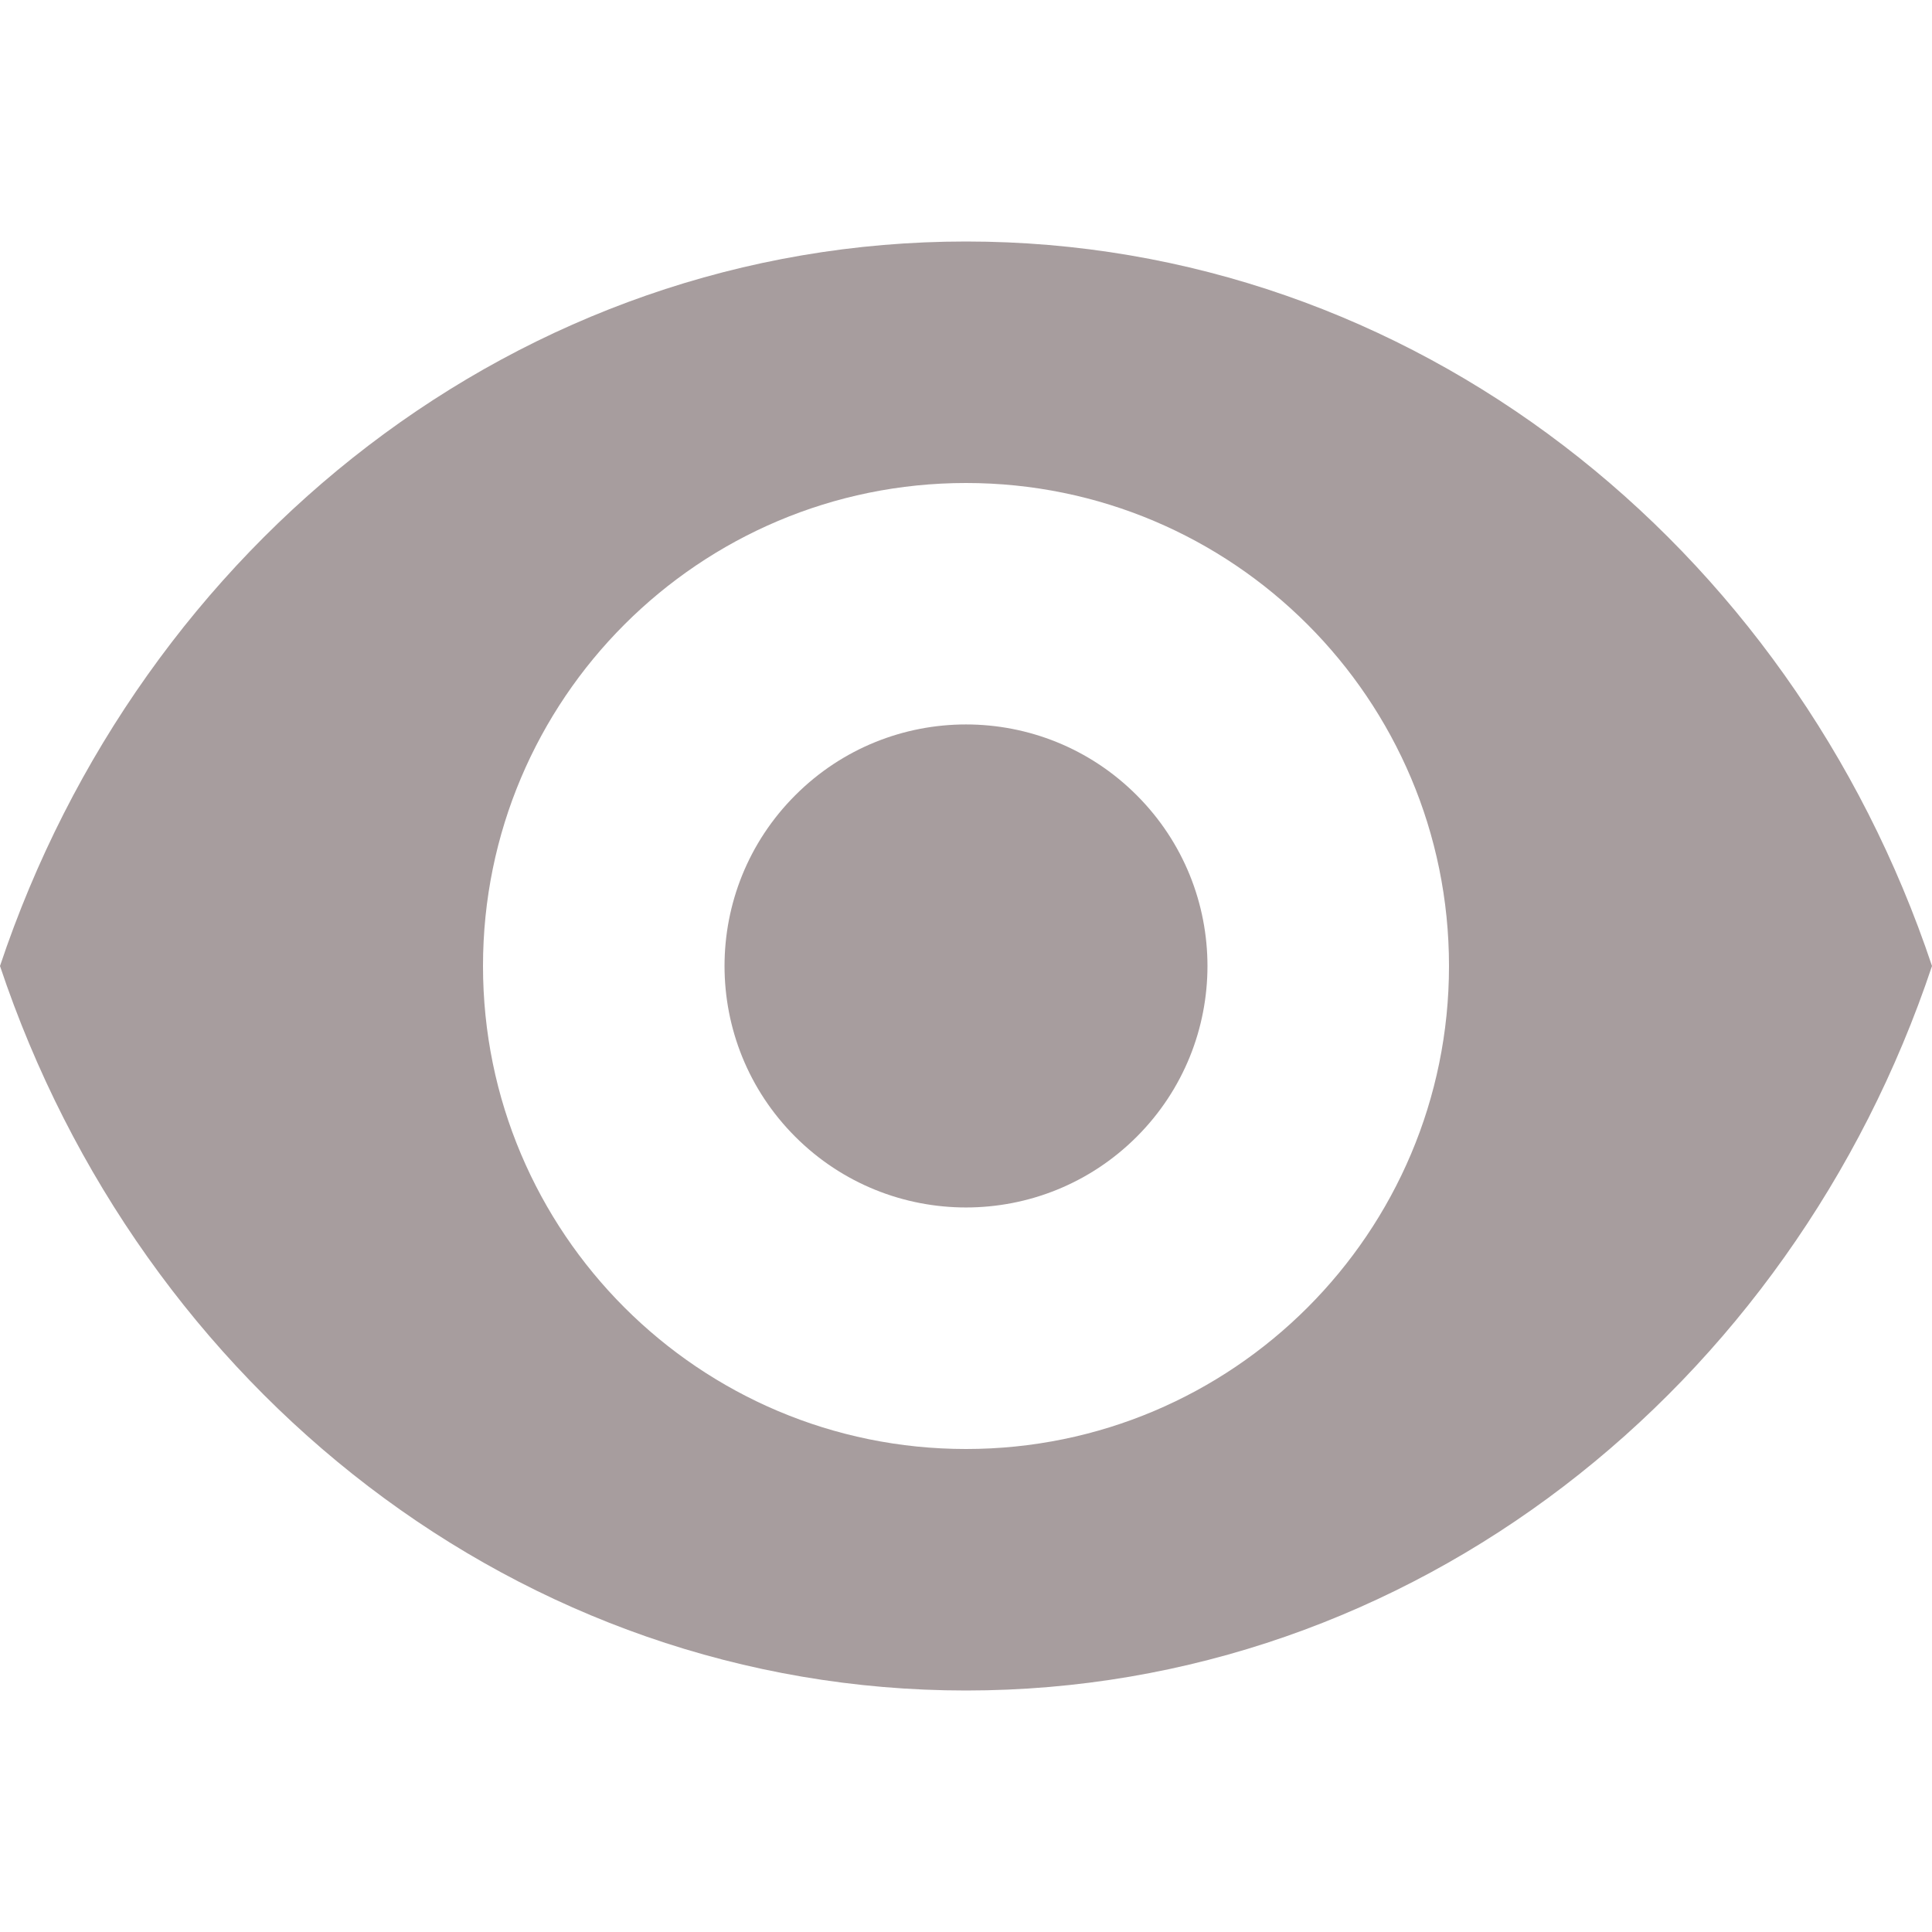 <svg width="16" height="16" viewBox="0 0 16 16" fill="none" xmlns="http://www.w3.org/2000/svg">
<g clip-path="url(#clip0)">
<path d="M8 2C4.303 2 1.167 4.507 0 8C1.167 11.493 4.303 14 8 14C11.697 14 14.833 11.493 16 8C14.833 4.507 11.697 2 8 2ZM8 12C5.791 12 4 10.209 4 8C4 5.791 5.791 4 8 4C10.209 4 12 5.791 12 8C12 10.209 10.209 12 8 12Z" fill="#A79D9E"/>
<path d="M9.414 6.586C10.195 7.367 10.195 8.633 9.414 9.414C8.633 10.195 7.367 10.195 6.586 9.414C5.805 8.633 5.805 7.367 6.586 6.586C7.367 5.804 8.633 5.804 9.414 6.586Z" fill="#A79D9E"/>
</g>
<defs>
<clipPath id="clip0">
<rect width="16" height="16" fill="white"/>
</clipPath>
</defs>
</svg>
